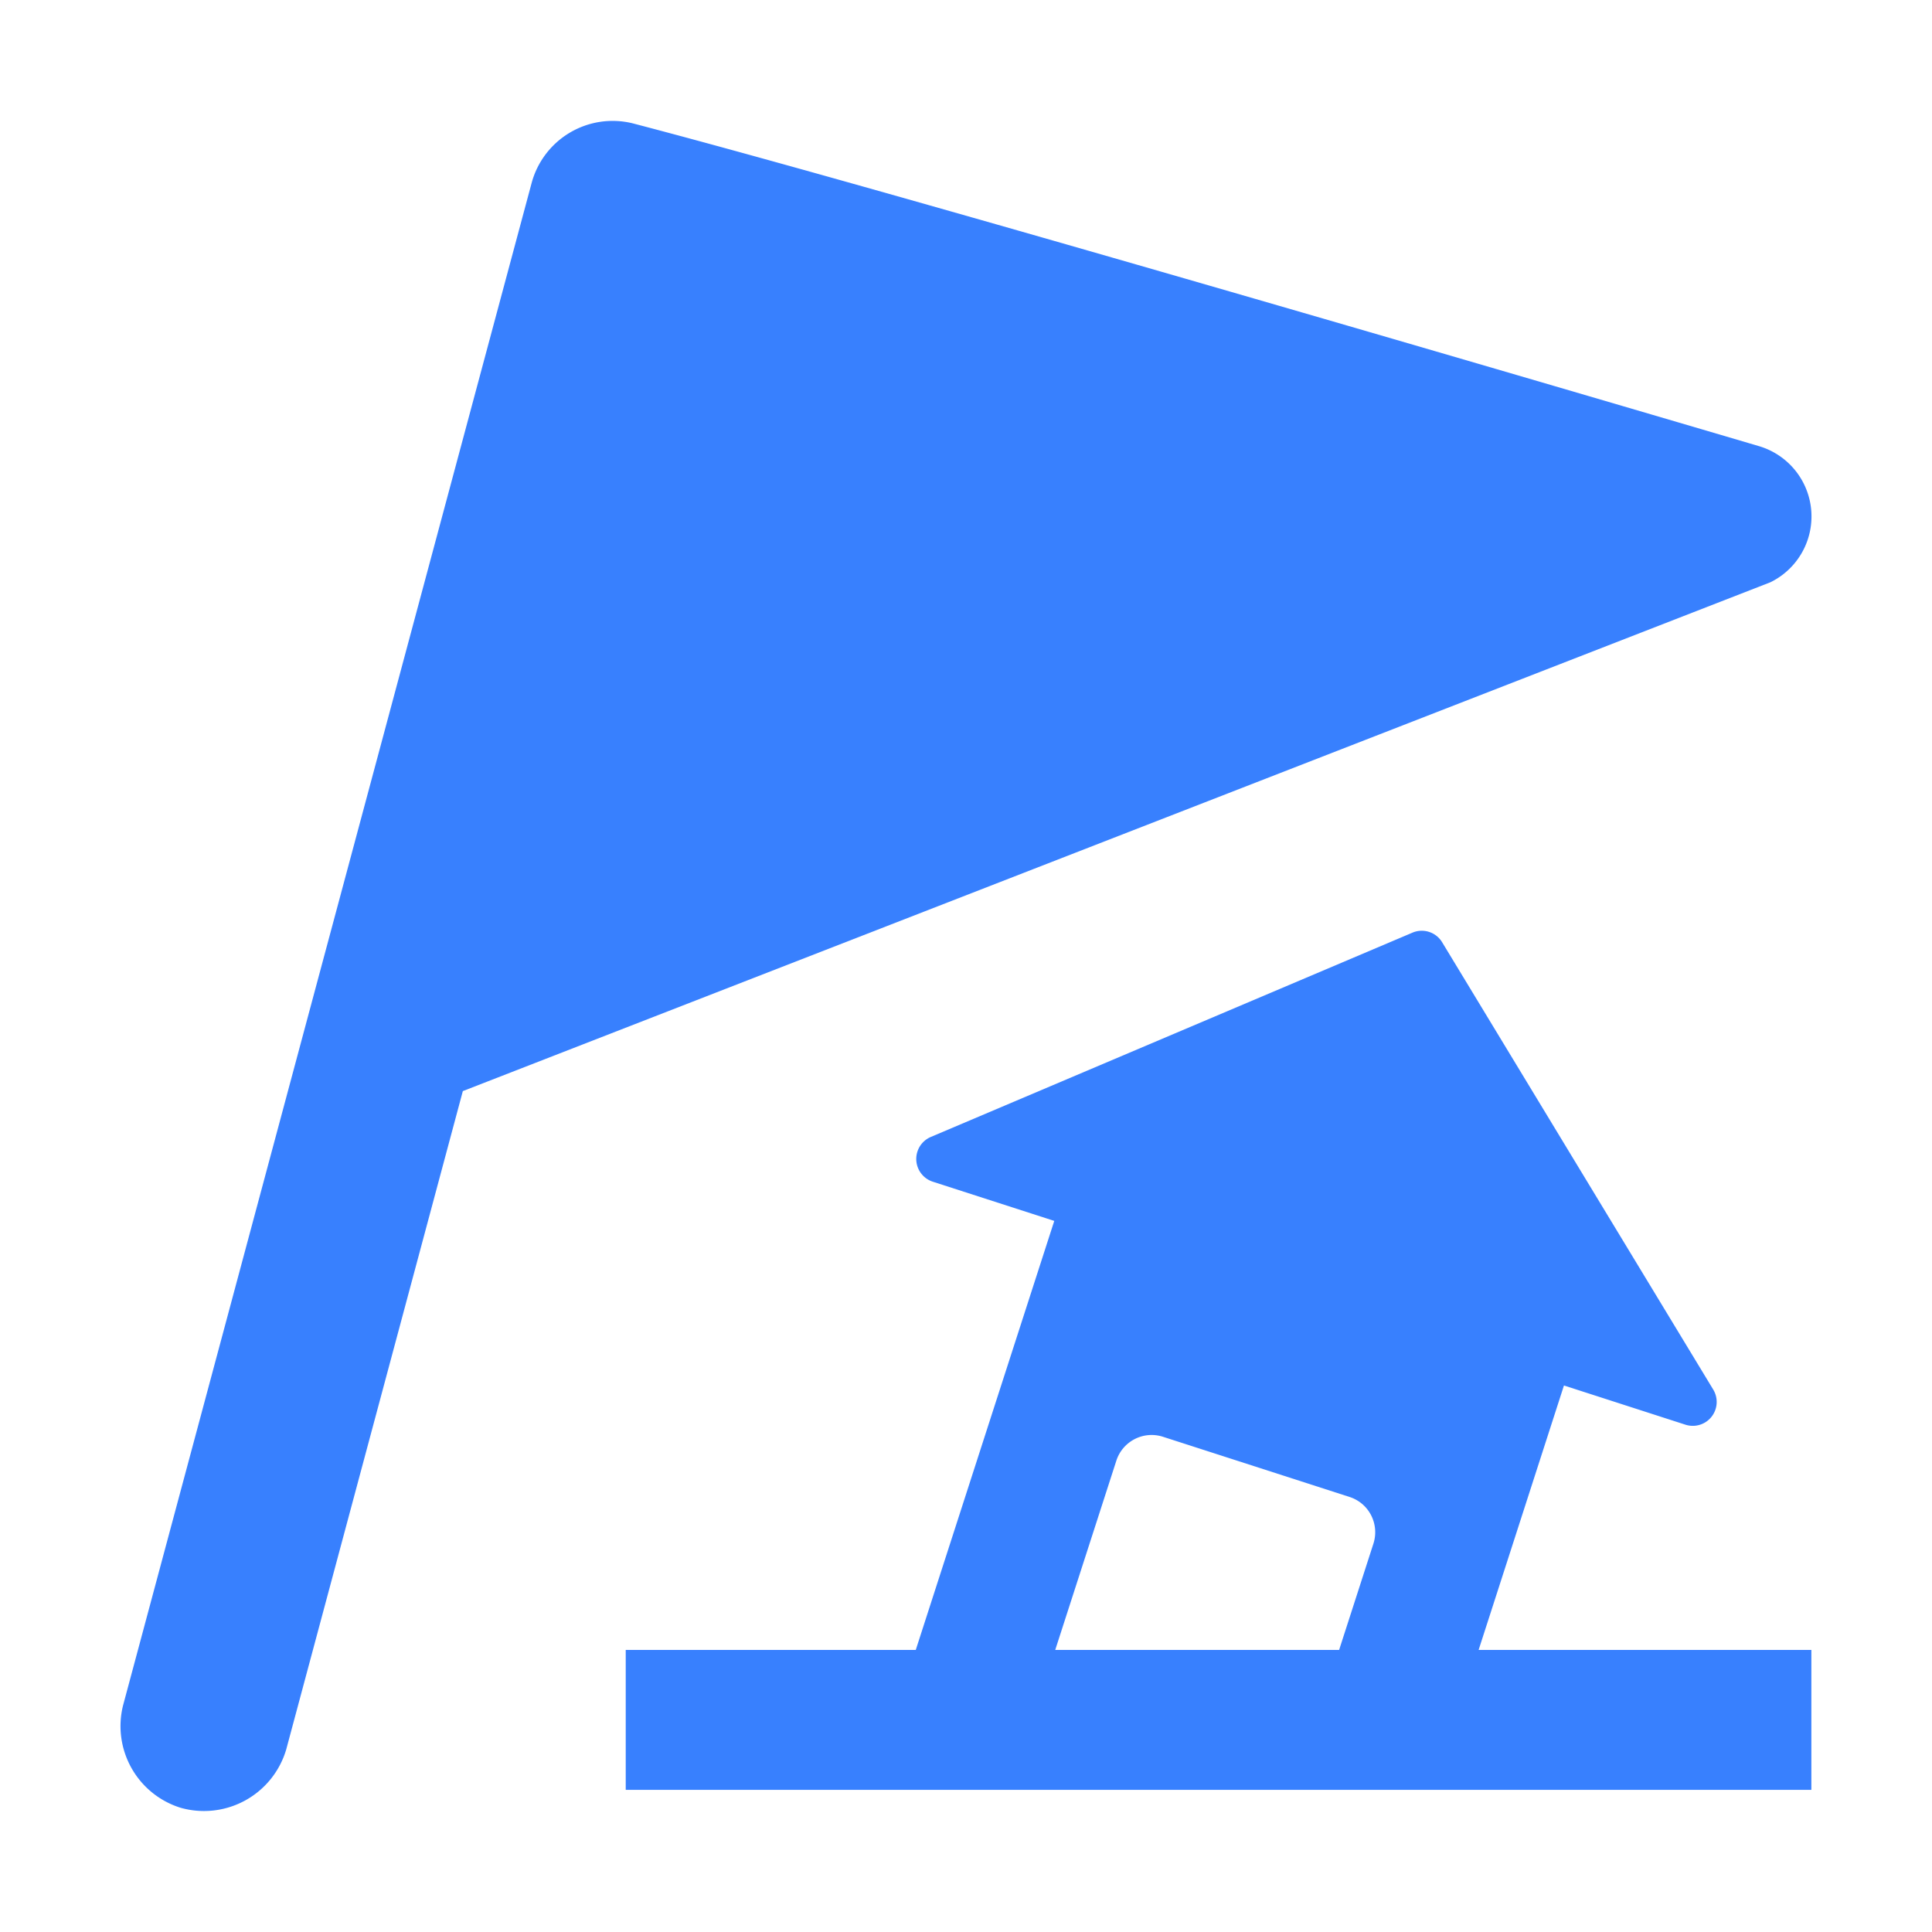 <svg style="enable-background:new 0 0 16 16" xml:space="preserve" xmlns="http://www.w3.org/2000/svg" width="16" height="16" fill="#3880fe" class="qi-2026" viewBox="0 0 16 16">
  <path d="M14.561 3.693s-6.977-2.06-9.323-2.672a.695.695 0 0 0-.836.497L1.019 14.124a.708.708 0 0 0 .476.847.71.71 0 0 0 .876-.485l1.462-5.45 10.829-4.214a.607.607 0 0 0-.101-1.129z"/>
  <path d="m12.245 13.665.707-2.191 1.007.325a.198.198 0 0 0 .23-.29l-2.246-3.706a.197.197 0 0 0-.246-.079L7.708 9.416a.198.198 0 0 0 .016.37l1.007.325-1.147 3.553H5.182v1.159h9.819v-1.159h-2.756zm-3-1.568a.307.307 0 0 1 .387-.198l1.544.498c.162.052.25.225.198.387l-.284.88H8.739l.506-1.567z"/>
</svg>